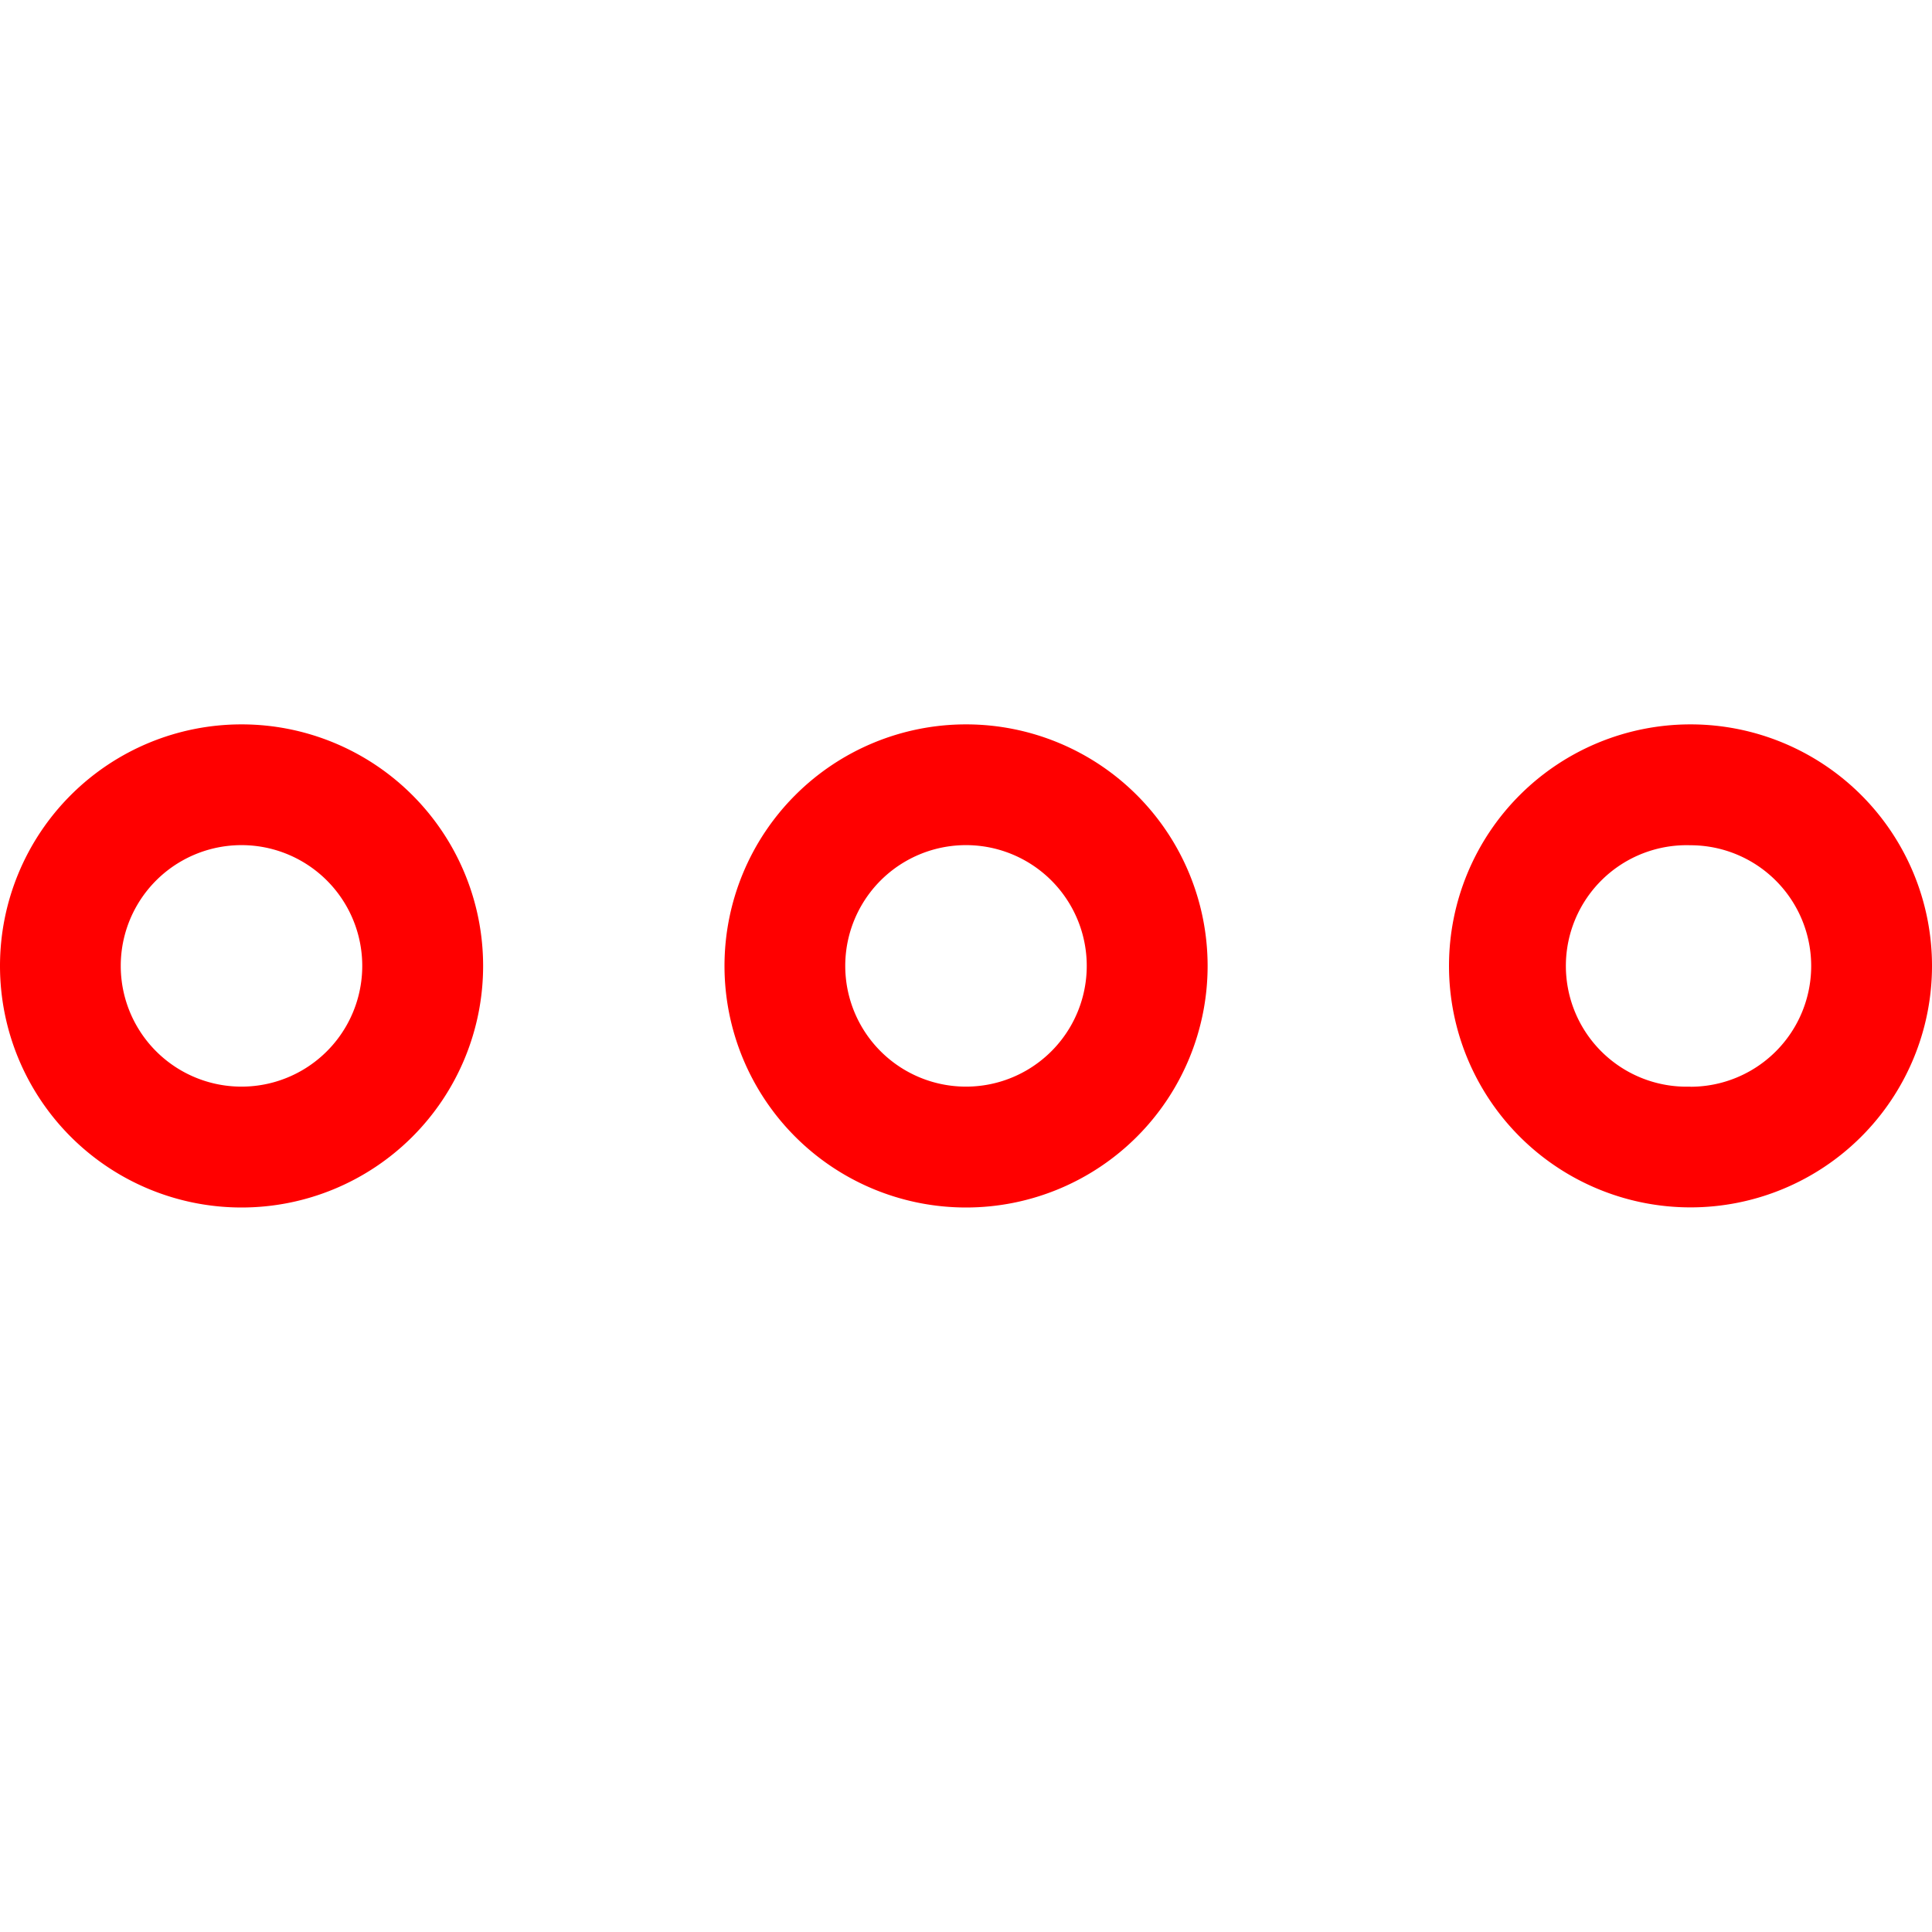 <svg height="16" viewBox="0 0 16 16" width="16" xmlns="http://www.w3.org/2000/svg">
  <path fill="#ff0000" d="M2 5.999A2 2 0 1 0 2.001 10 2 2 0 0 0 2 5.999zm0 3a1 1 0 1 1 0-2 1 1 0 0 1 0 2zm6-3A2 2 0 1 0 8.001 10 2 2 0 0 0 8 5.999zm0 3a1 1 0 1 1 0-2 1 1 0 0 1 0 2zm6-3a2 2 0 1 0 0 4 2 2 0 0 0 0-4zm0 3A1 1 0 1 1 13.999 7 1 1 0 0 1 14 9z"/>
</svg>
